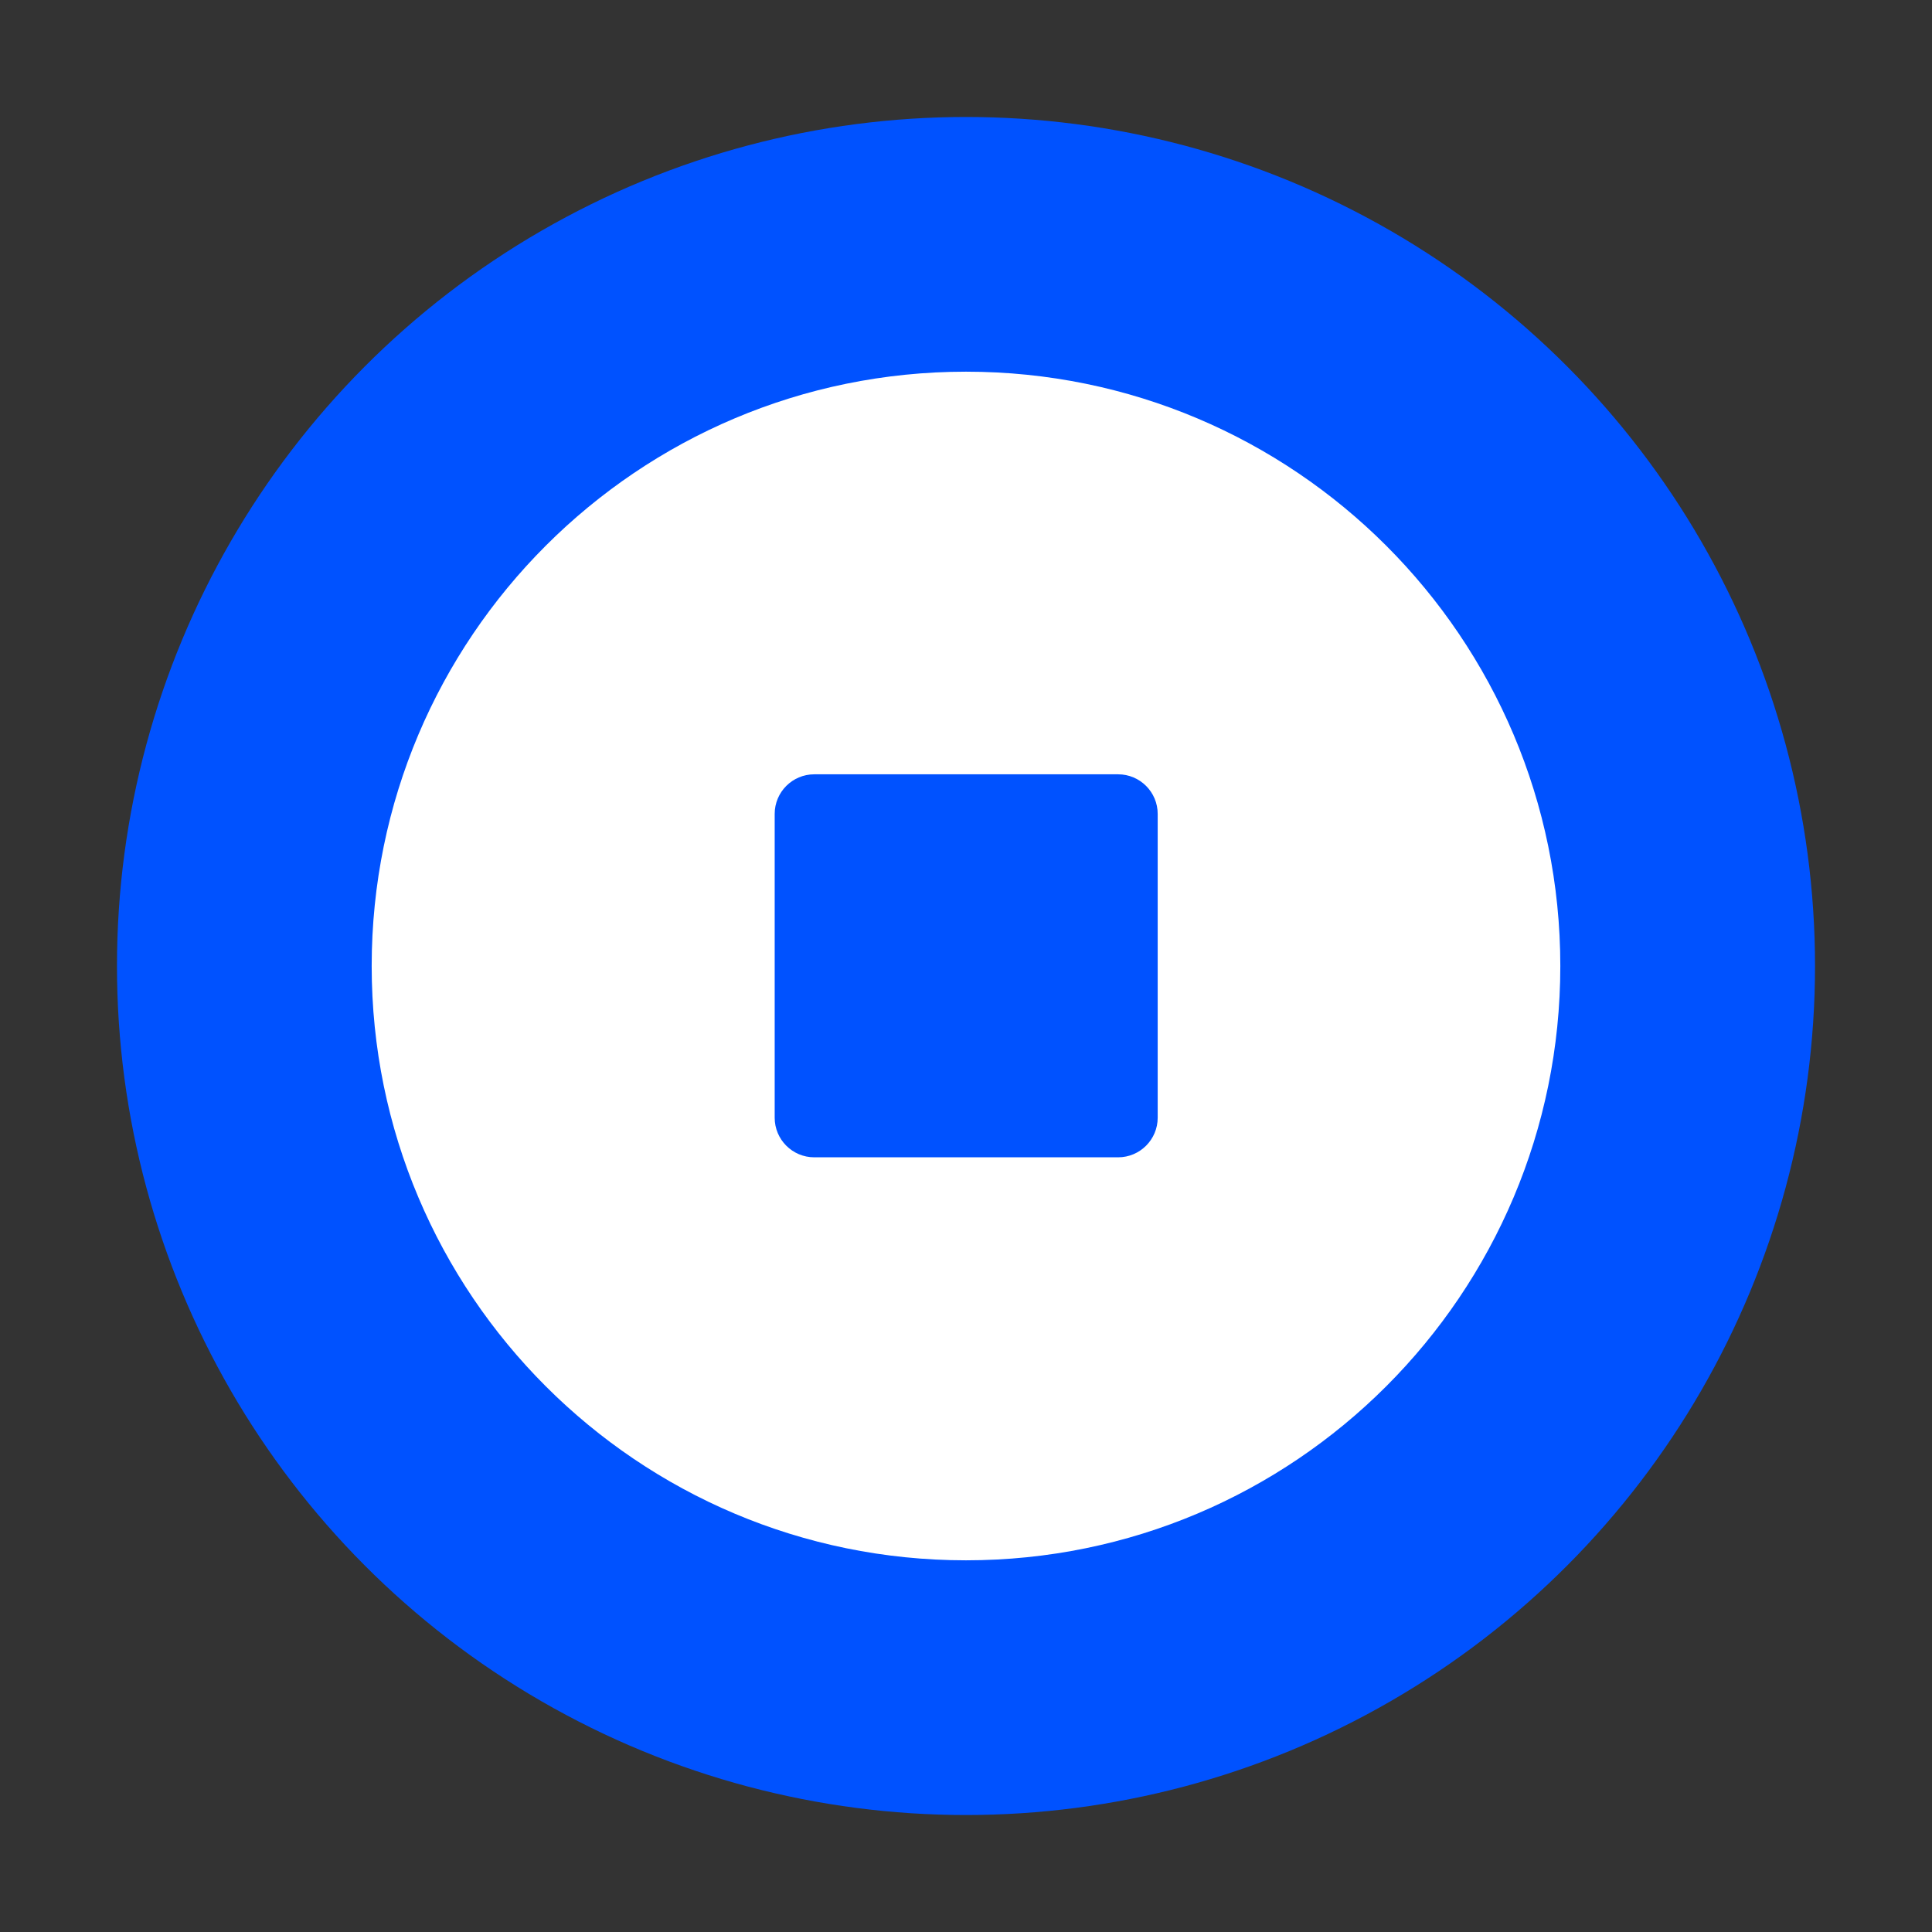 <svg version="1.1" id="Layer_1" xmlns="http://www.w3.org/2000/svg" xmlns:xlink="http://www.w3.org/1999/xlink" x="0px" y="0px"
	 viewBox="0 0 512 512" style="enable-background:new 0 0 512 512;" xml:space="preserve">
<rect x="0" y="0" width="512" height="512" fill="#333333" stroke="none"/>
<style type="text/css">
	.st0{fill:#0052FF;}
	.st1{fill-rule:evenodd;clip-rule:evenodd;fill:#FFFFFF;}
</style>
<g>
	<circle class="st0" cx="256" cy="256" r="225"/>
	<path class="st1" d="M98.5,256c0,87,70.5,157.5,157.5,157.5S413.5,343,413.5,256S343,98.5,256,98.5S98.5,169,98.5,256z
		 M215.8,205.2c-5.8,0-10.5,4.7-10.5,10.5v80.5c0,5.8,4.7,10.5,10.5,10.5h80.5c5.8,0,10.5-4.7,10.5-10.5v-80.5
		c0-5.8-4.7-10.5-10.5-10.5H215.8z"/>
</g>
</svg>
